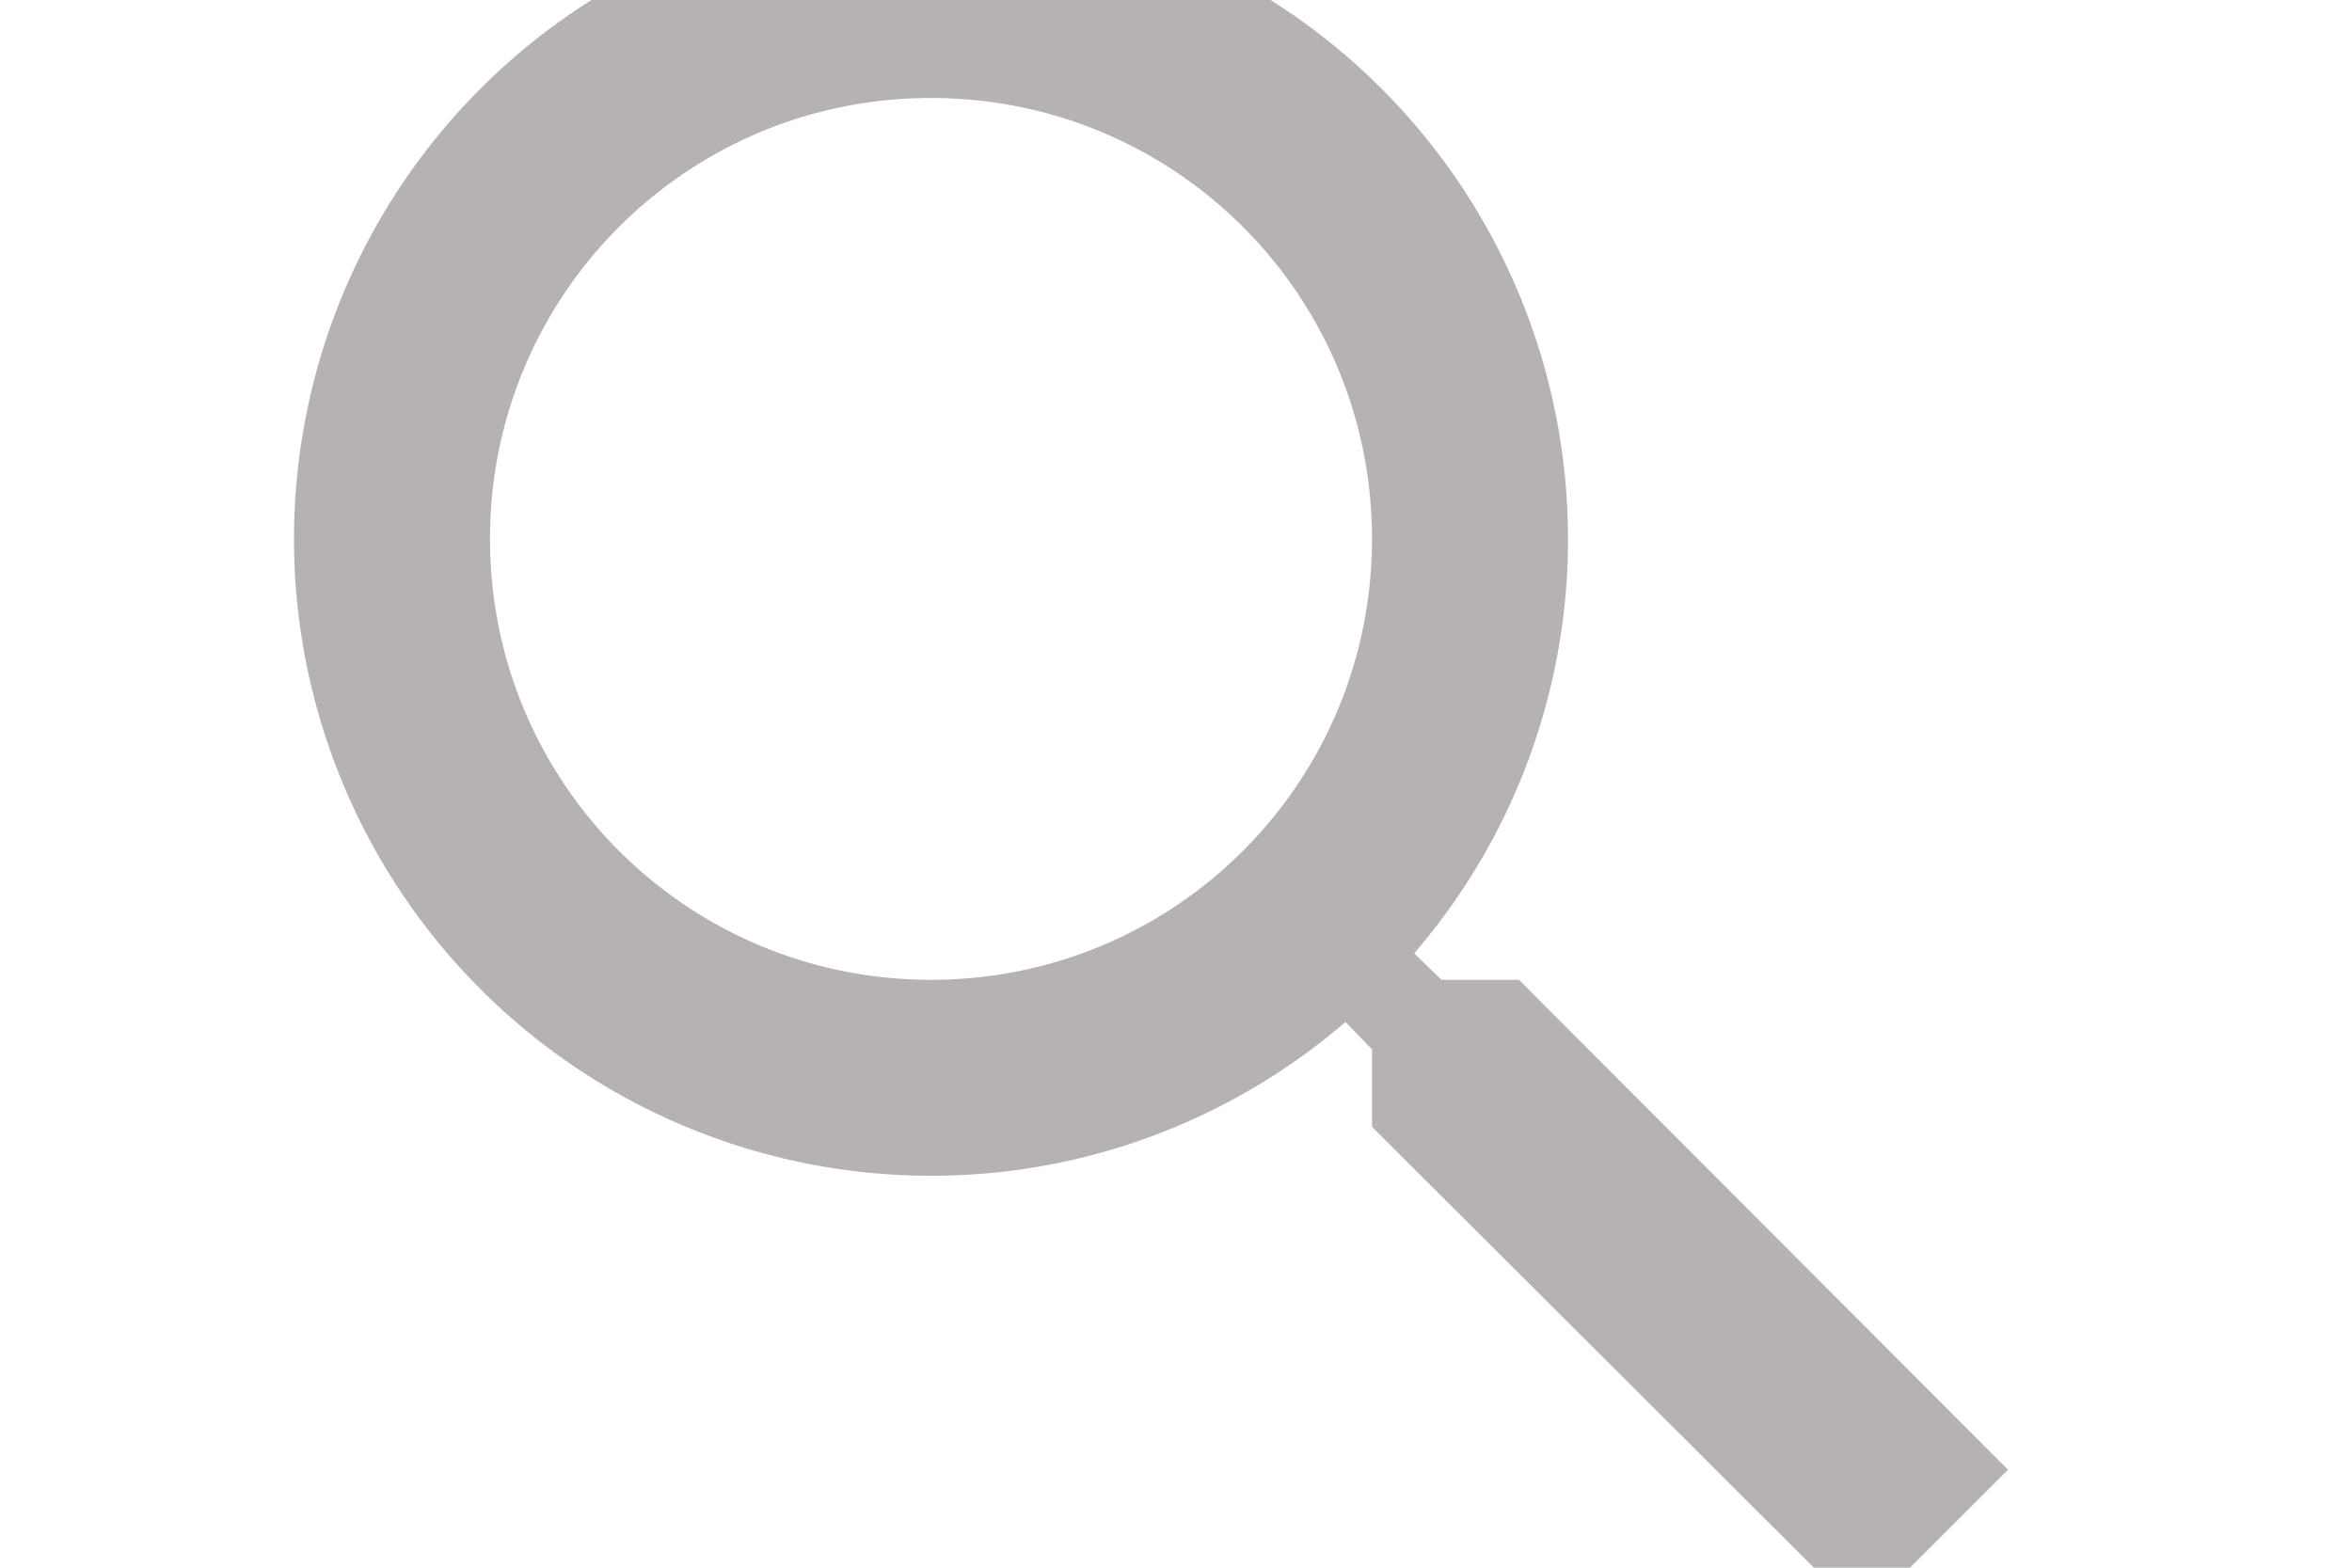 <svg width="24" height="16" fill="none" viewBox="0 0 24 16">
    <g clipPath="url(#a)">
        <path fill="#B6B2B2" d="M15.5 10h-.79l-.28-.27A6.471 6.471 0 0 0 16 5.5 6.5 6.5 0 1 0 9.5 12c1.61 0 3.09-.59 4.23-1.57l.27.28v.79l5 4.99L20.49 15l-4.99-5zm-6 0C7.01 10 5 7.99 5 5.5S7.01 1 9.5 1 14 3.01 14 5.5 11.99 10 9.5 10z"/>
    </g>
    <defs>
        <clipPath id="a">
            <path fill="#fff" d="M0 0h24v15.016H0z"/>
        </clipPath>
    </defs>
</svg>
